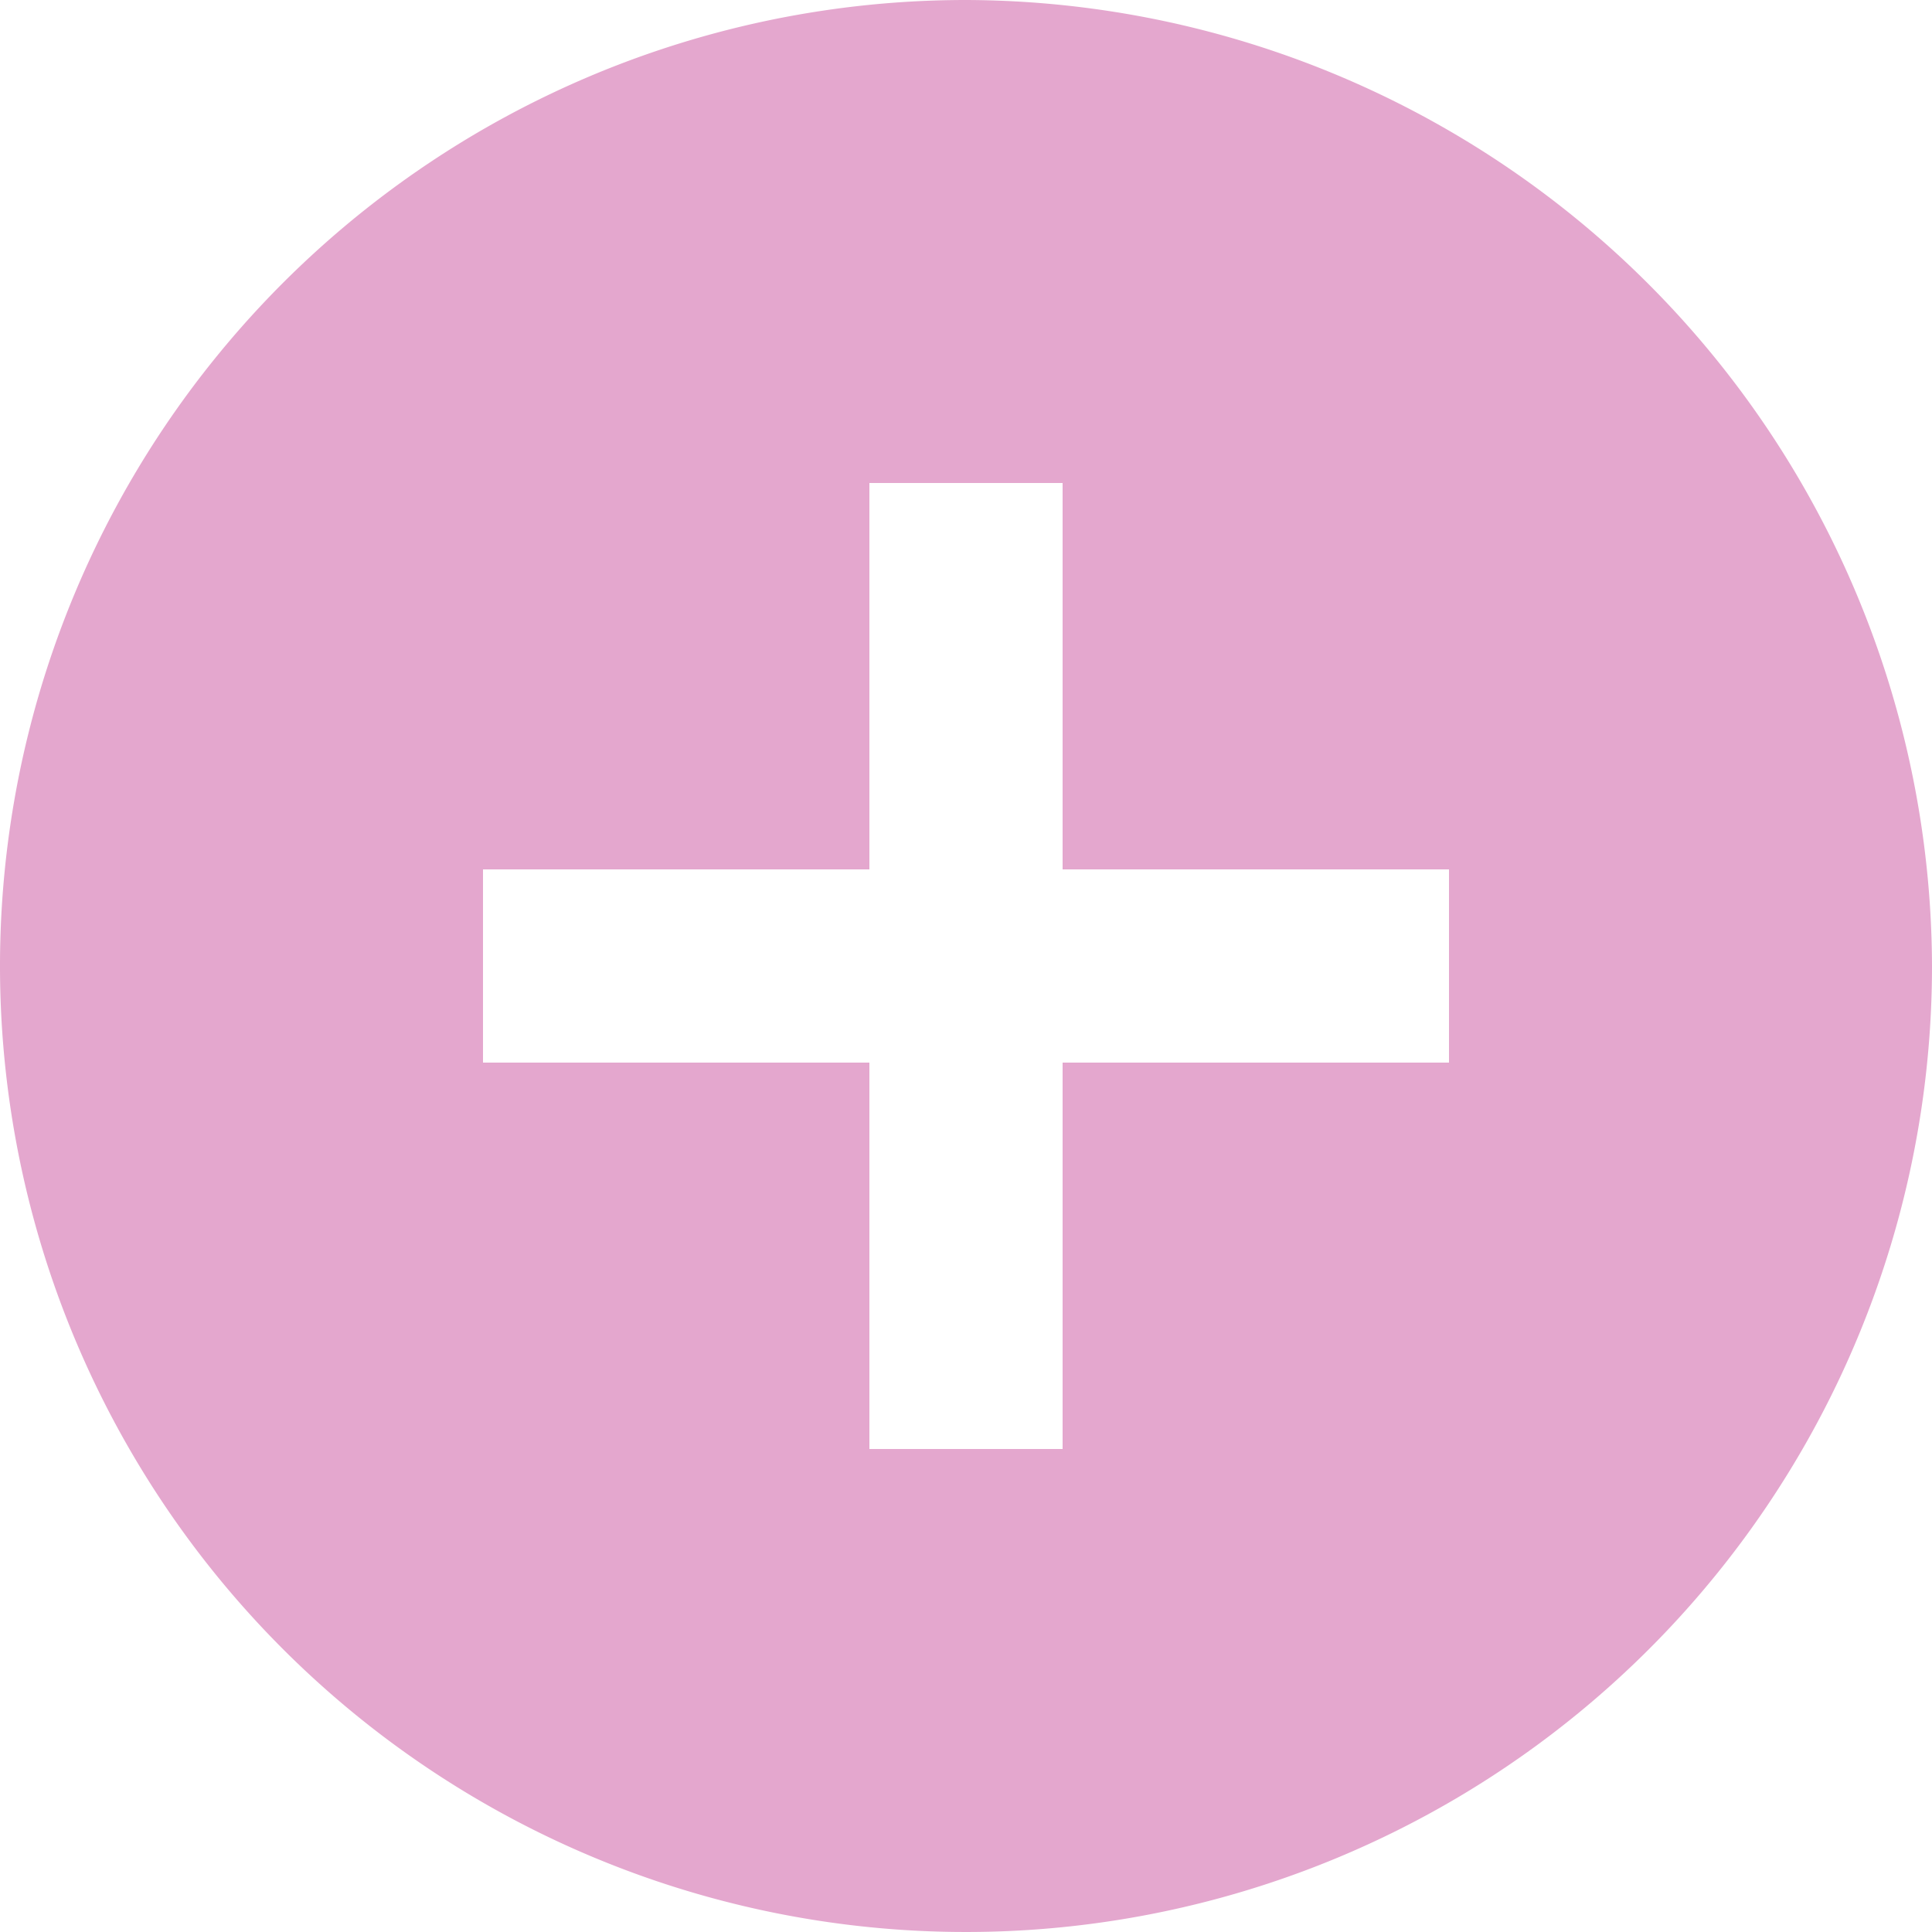 <svg xmlns="http://www.w3.org/2000/svg" width="16" height="16" viewBox="0 0 16 16">
  <defs>
    <style>
      .cls-1 {
        fill: #e4a7ce;
        fill-rule: evenodd;
      }
    </style>
  </defs>
  <path id="ic_registration" class="cls-1" d="M695,75a8,8,0,1,0,8,8A8.024,8.024,0,0,0,695,75Zm4,8.8h-3.2V87h-1.6V83.8H691V82.2h3.2V79h1.6v3.2H699v1.6Z" transform="translate(-687 -75)"/>
</svg>
